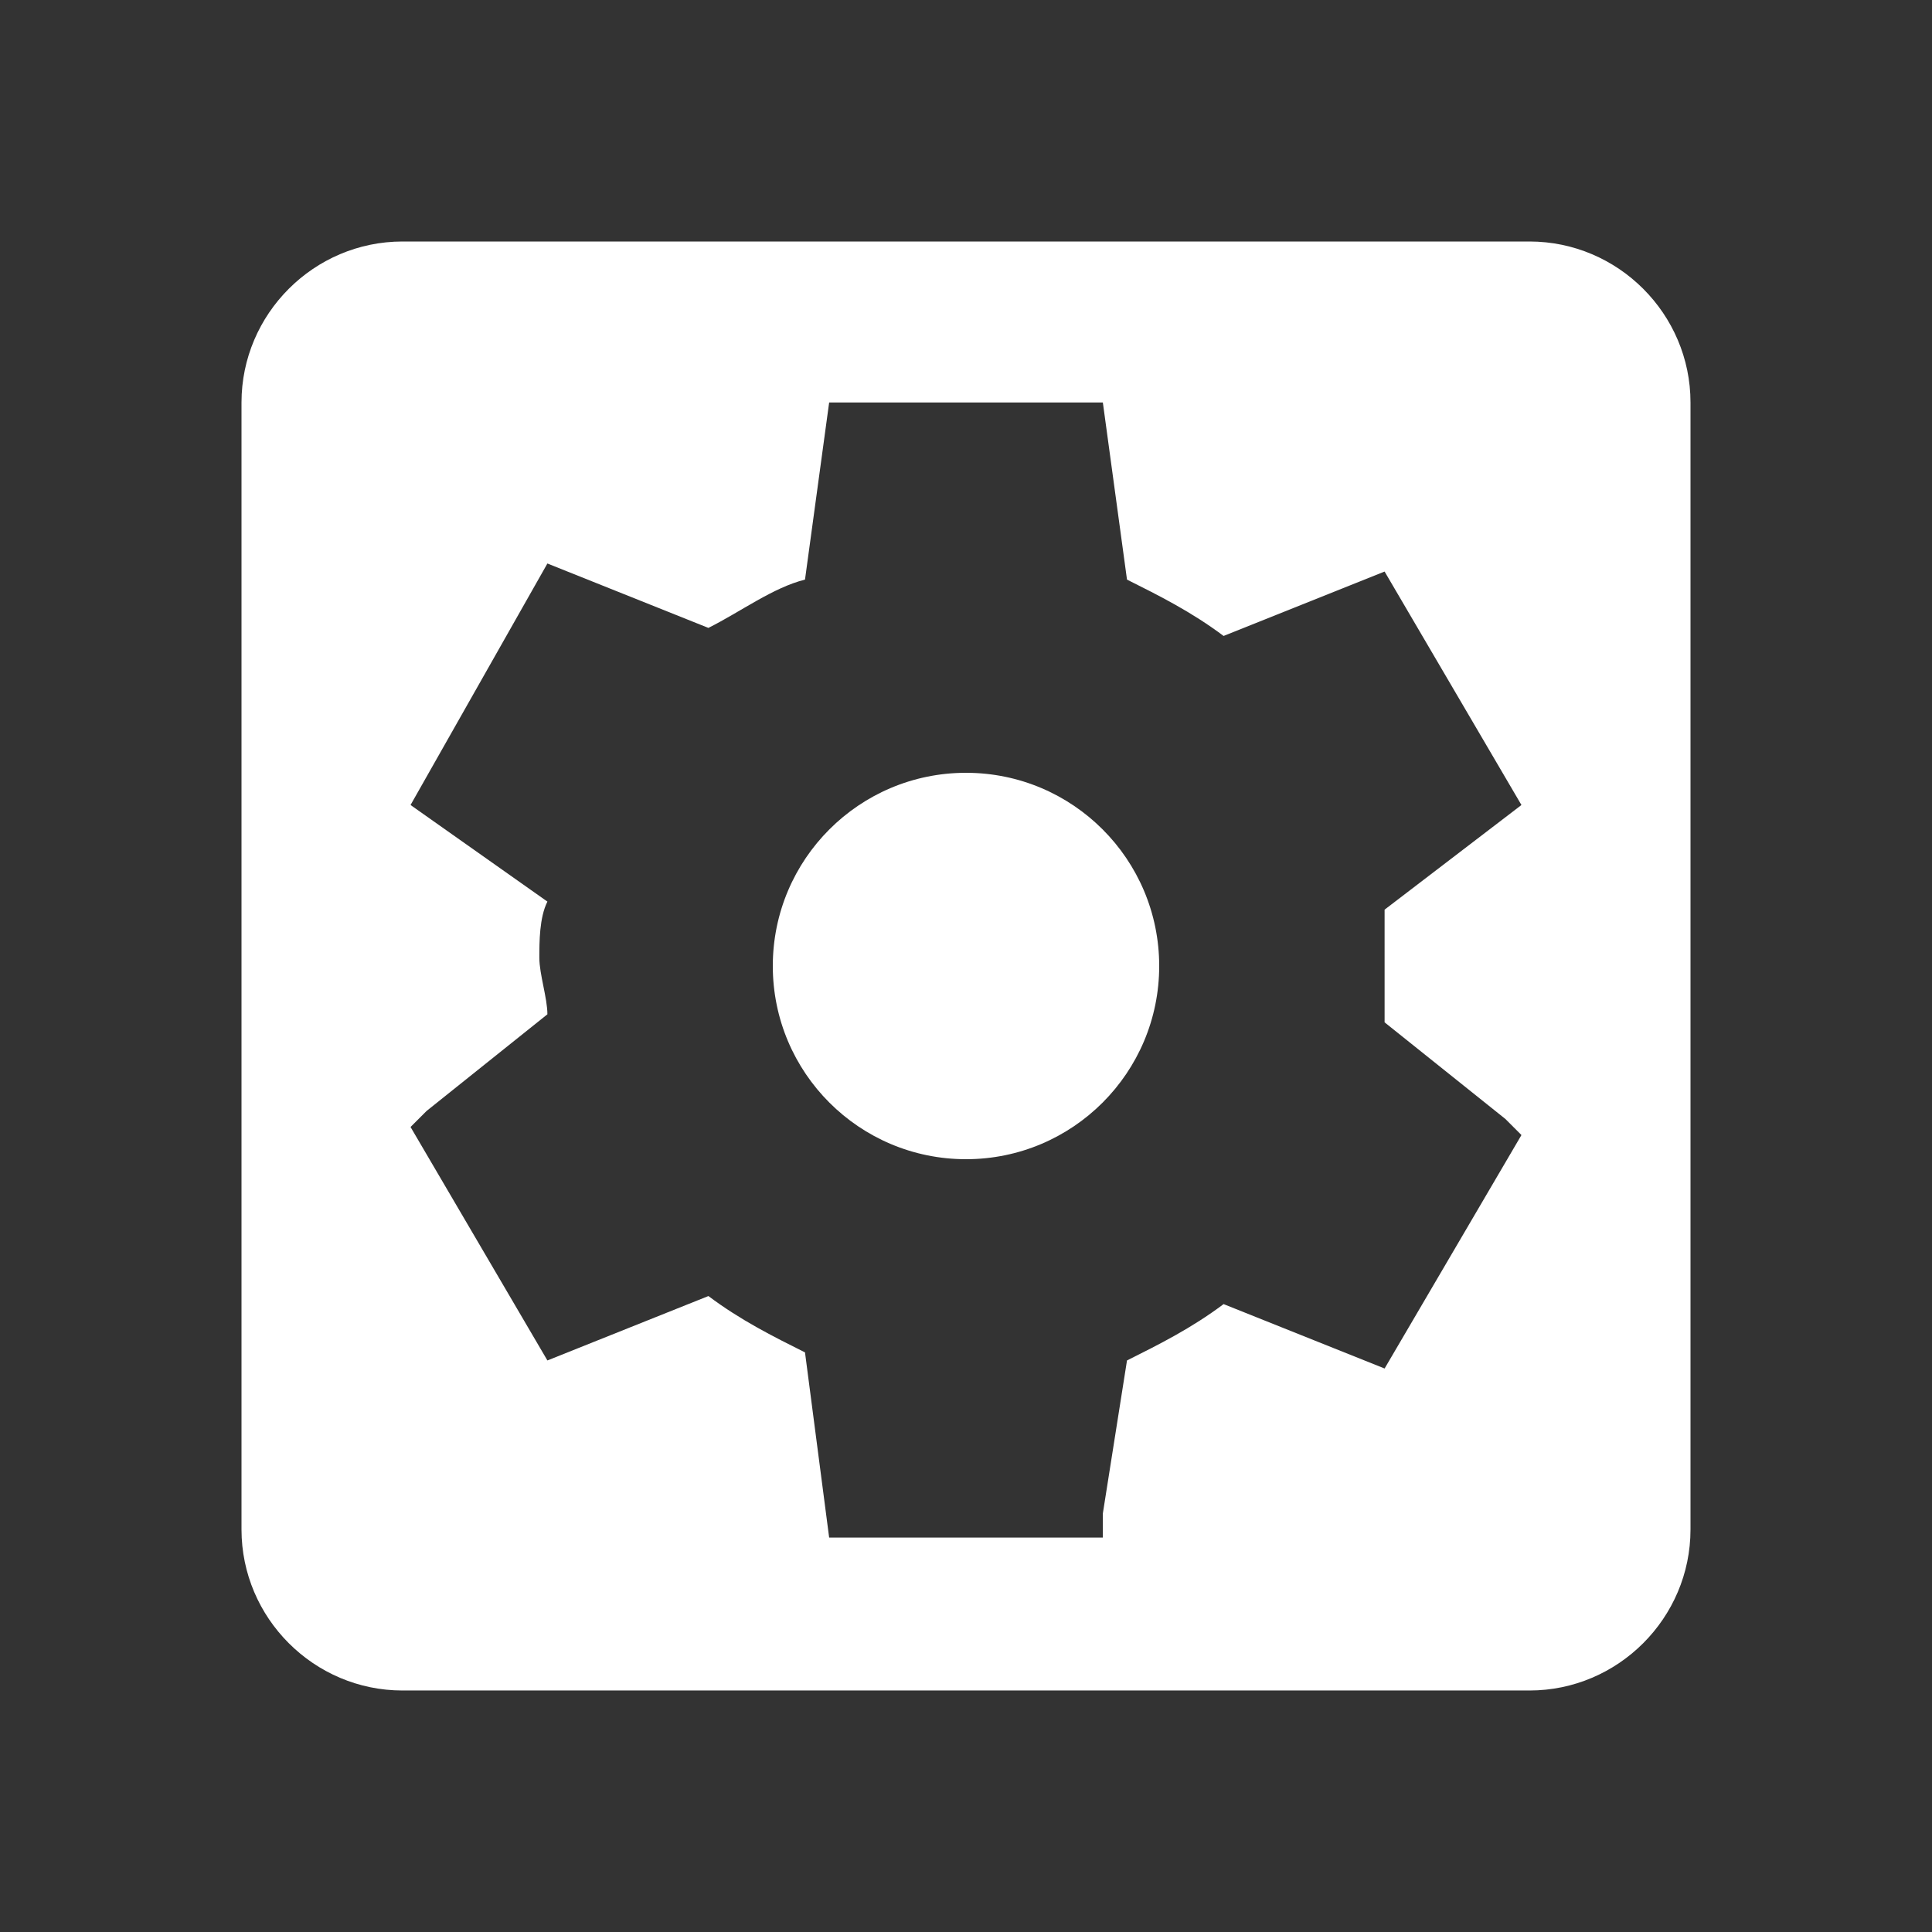 <?xml version="1.0" encoding="utf-8"?>
<svg version="1.1" id="Layer_1" xmlns="http://www.w3.org/2000/svg" xmlns:xlink="http://www.w3.org/1999/xlink" x="0px" y="0px"
	 width="24px" height="24px" viewBox="0 0 24 24" style="enable-background:new 0 0 24 24;" xml:space="preserve">
<rect x="0" y="0" width="24" height="24" fill="#333333" stroke="none"/>
<style type="text/css">
	.st0{fill:#FFFFFF;}
</style>
<path class="st0" d="M19,3H5C3.9,3,3,3.9,3,5v14c0,1.1,0.9,2,2,2h14c1.1,0,2-0.9,2-2V5C21,3.9,20.1,3,19,3z M17.2,12
	c0,0.2,0,0.5,0,0.7l0,0l1.5,1.2c0.1,0.1,0.2,0.2,0.2,0.2L17.2,17l-2-0.8l0,0c-0.4,0.3-0.8,0.5-1.2,0.7h0l-0.3,1.9c0,0.2,0,0.3,0,0.3
	h-3.4L10,16.8h0c-0.4-0.2-0.8-0.4-1.2-0.7l0,0l-2,0.8L5.1,14c0,0,0.1-0.1,0.2-0.2l1.5-1.2l0,0c0-0.2-0.1-0.5-0.1-0.7s0-0.5,0.1-0.7
	l0,0L5.1,10L6.8,7l2,0.8v0C9.2,7.6,9.6,7.3,10,7.2h0L10.3,5h3.4L14,7.2h0c0.4,0.2,0.8,0.4,1.2,0.7v0l2-0.8l1.7,2.9l-1.7,1.3l0,0
	C17.2,11.5,17.2,11.8,17.2,12z"/>
<circle class="st0" cx="12" cy="12" r="2.4"/>
</svg>
